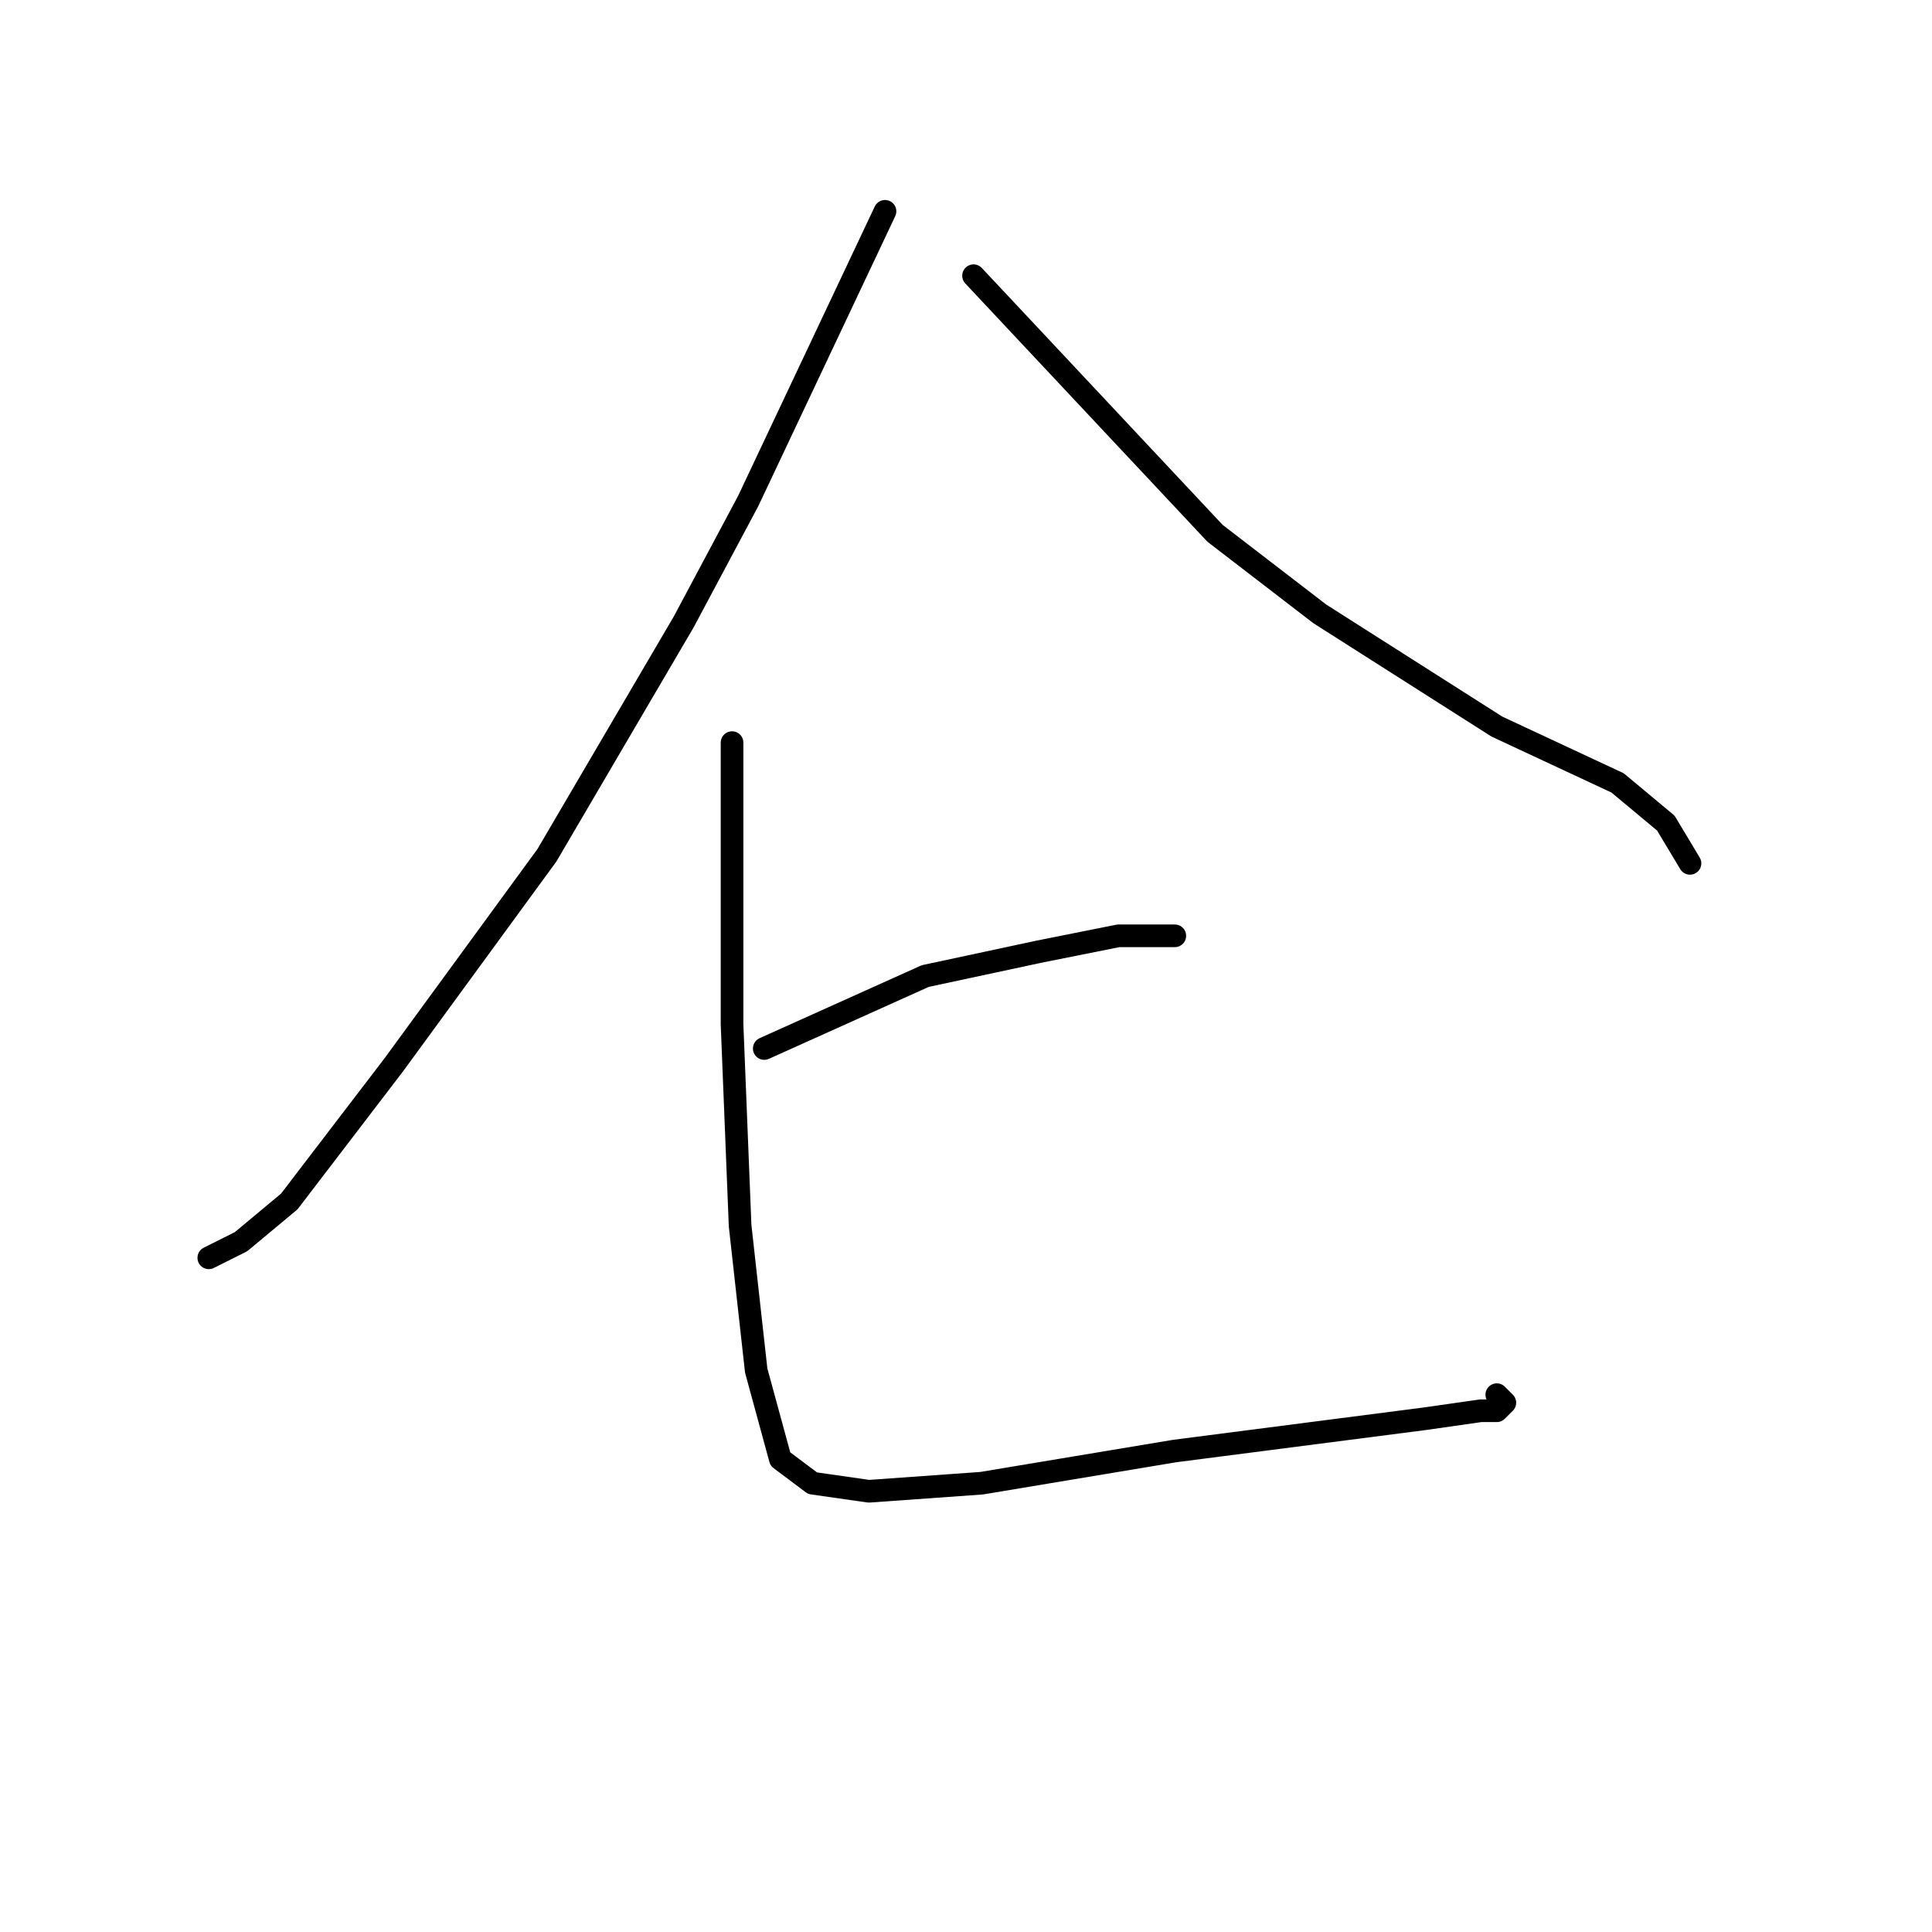 <?xml version="1.0" standalone="no"?>
    <svg width="256" height="256" xmlns="http://www.w3.org/2000/svg" version="1.1">
    <polyline stroke="black" stroke-width="3" stroke-linecap="round" fill="transparent" stroke-linejoin="round" points="117.267 28 99.133 66.4 90.6 82.4 72.467 113.333 52.2 141.067 38.333 159.2 31.933 164.533 27.667 166.667 27.667 166.667 " />
        <polyline stroke="black" stroke-width="3" stroke-linecap="round" fill="transparent" stroke-linejoin="round" points="129 36.533 161 70.667 174.867 81.333 198.333 96.267 214.333 103.733 220.733 109.067 223.933 114.4 223.933 114.4 " />
        <polyline stroke="black" stroke-width="3" stroke-linecap="round" fill="transparent" stroke-linejoin="round" points="101.267 138.933 122.6 129.333 137.533 126.133 148.2 124 154.6 124 155.667 124 155.667 124 " />
        <polyline stroke="black" stroke-width="3" stroke-linecap="round" fill="transparent" stroke-linejoin="round" points="97 98.4 97 135.733 98.067 162.4 100.2 181.6 103.4 193.333 107.667 196.533 115.133 197.6 130.067 196.533 155.667 192.267 188.733 188 196.2 186.933 198.333 186.933 199.4 185.867 198.333 184.8 198.333 184.8 " />
        </svg>